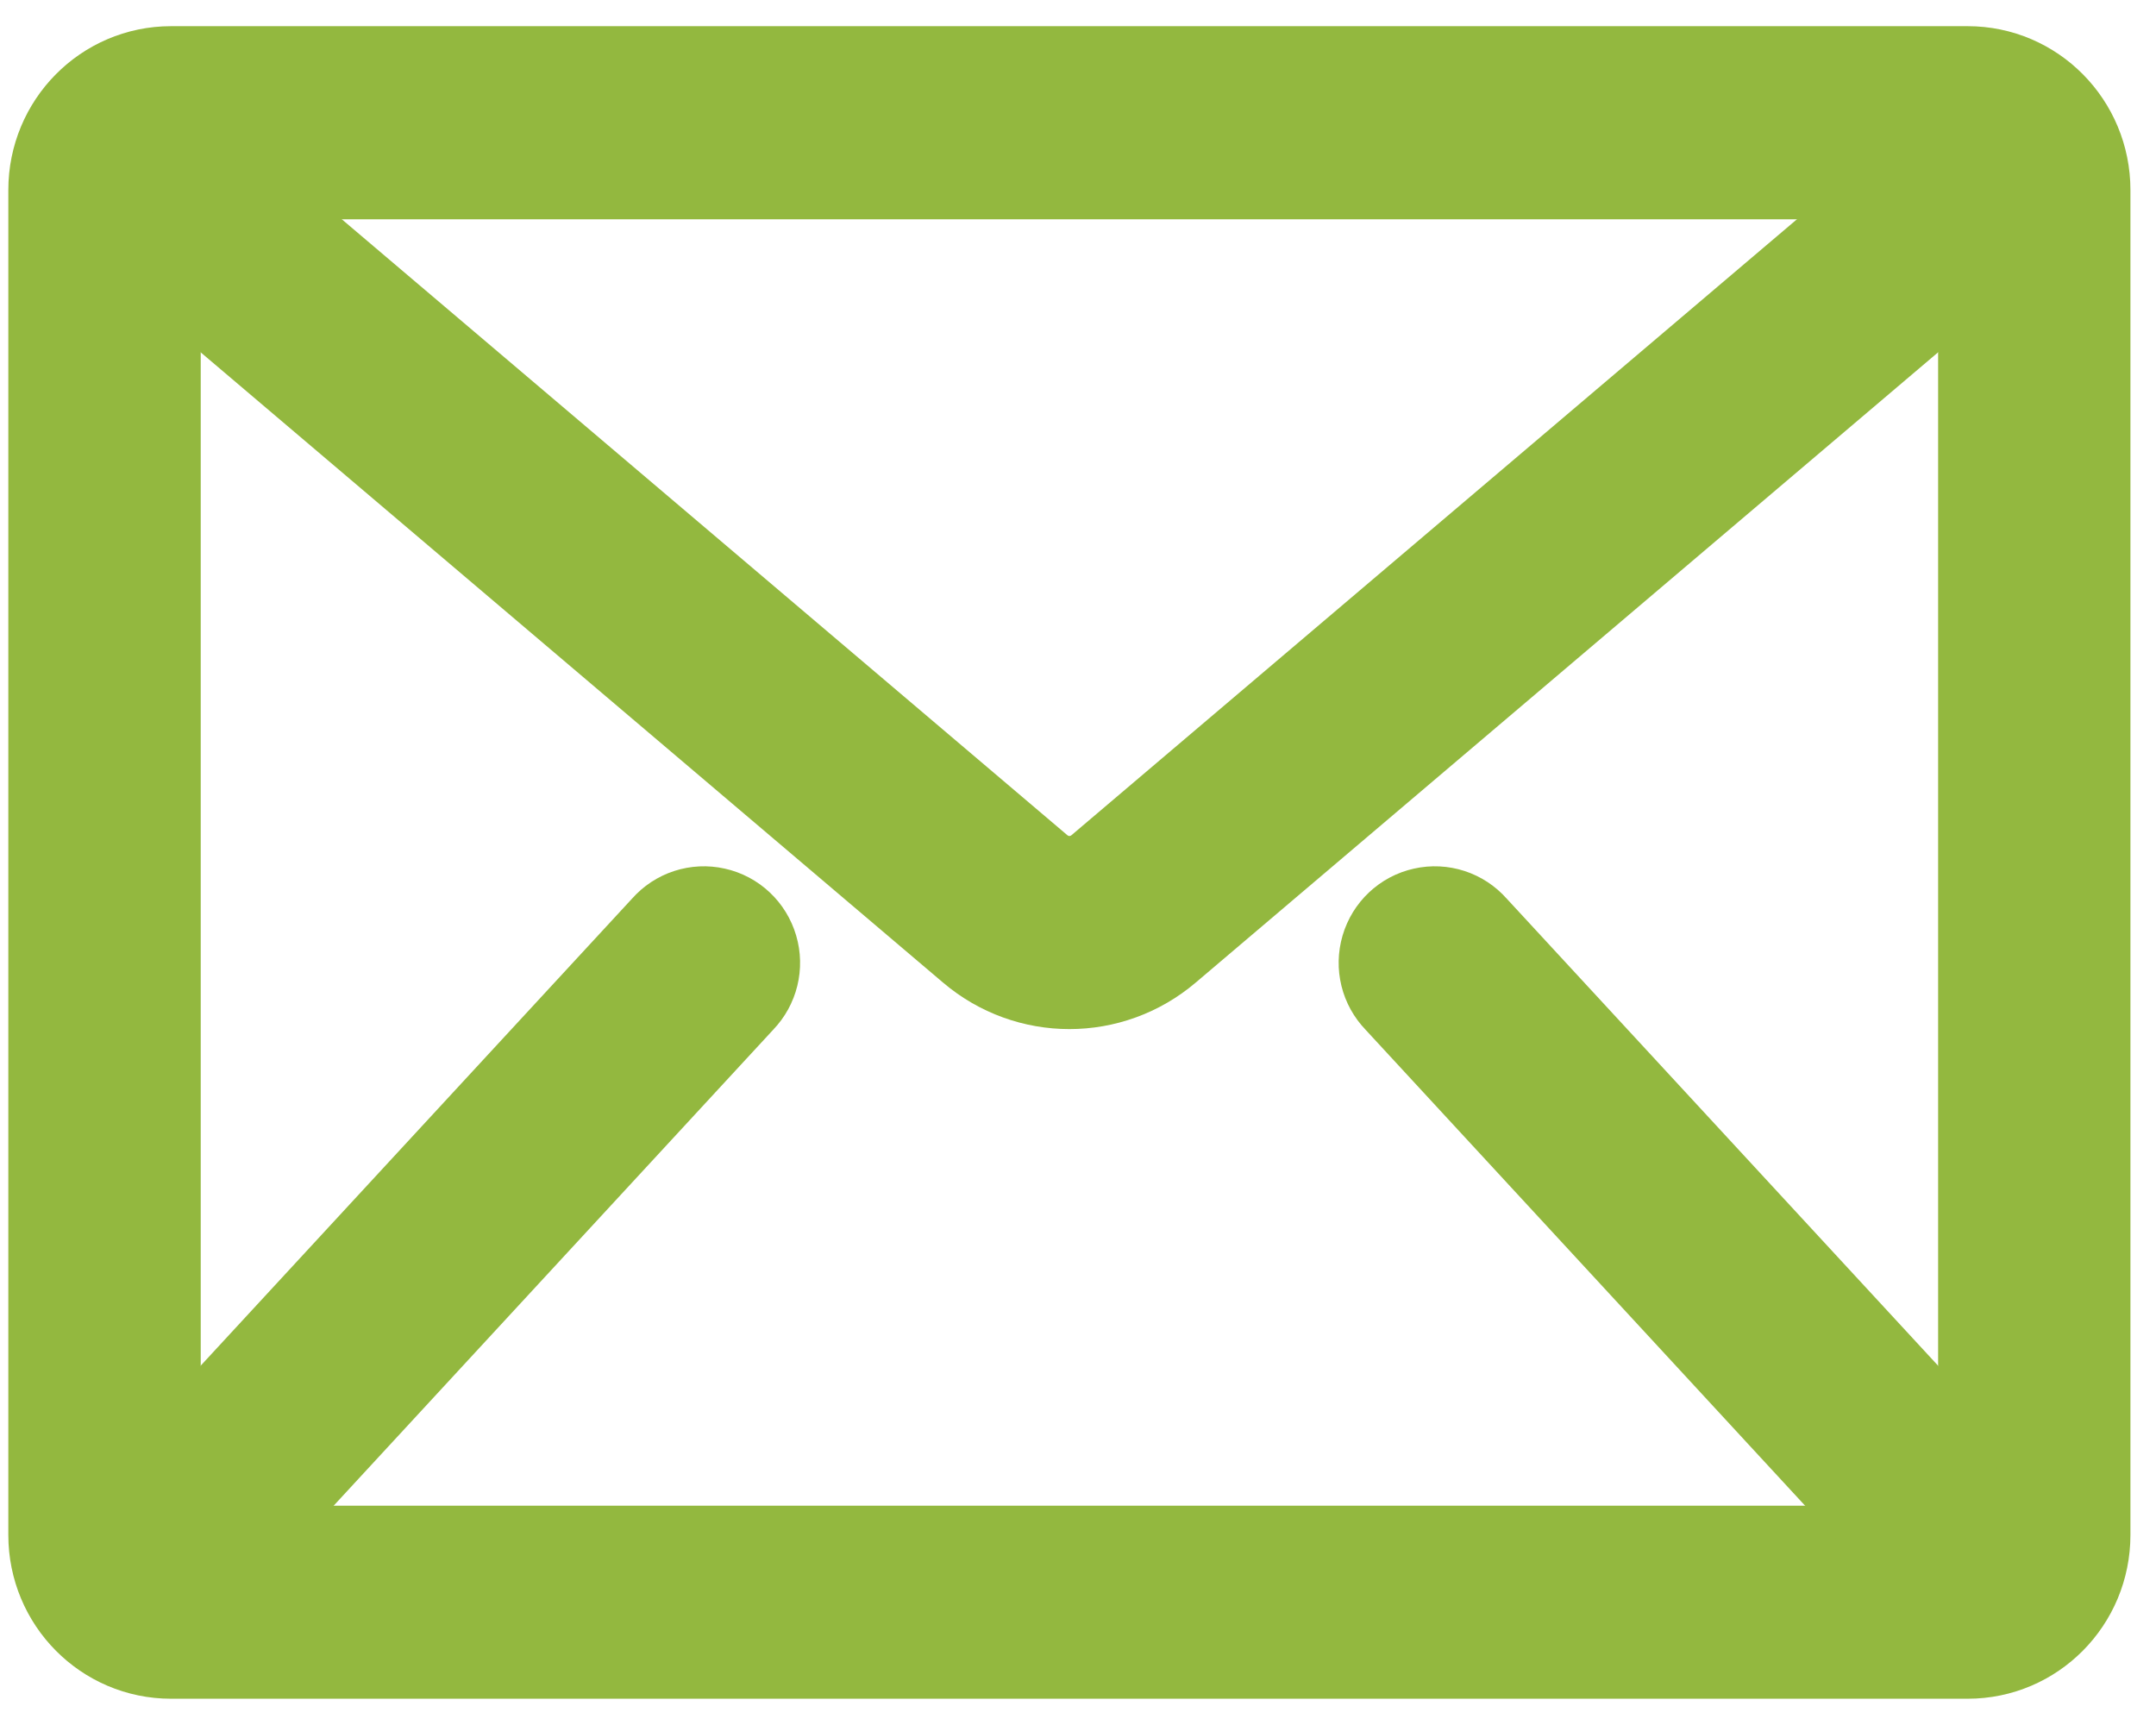 <?xml version="1.0" encoding="UTF-8"?>
<svg width="25px" height="20px" viewBox="0 0 25 20" version="1.1" xmlns="http://www.w3.org/2000/svg" xmlns:xlink="http://www.w3.org/1999/xlink">
    <!-- Generator: Sketch 57.1 (83088) - https://sketch.com -->
    <title>icon - email@1x</title>
    <desc>Created with Sketch.</desc>
    <g id="Page-1" stroke="none" stroke-width="1" fill="none" fill-rule="evenodd">
        <g id="contact" transform="translate(-293, -622)" fill="#93B83F" stroke="#93B83F" stroke-width="1.459">
            <g id="Group" transform="translate(232, 590)">
                <g id="Group-8" transform="translate(32, 0)">
                    <g id="Insured">
                        <g id="icon/insured">
                            <g id="Email" transform="translate(28.9, 33)">
                                <g id="icon---email" transform="translate(0.926, 0)">
                                    <path d="M21.991,0.033 L1.157,0.033 C0.518,0.033 0,0.557 0,1.203 L0,16.797 C0,17.443 0.518,17.966 1.157,17.966 L21.991,17.966 C22.63,17.966 23.148,17.443 23.148,16.797 L23.148,1.203 C23.148,0.557 22.63,0.033 21.991,0.033 Z M22.377,16.797 C22.377,17.012 22.204,17.187 21.991,17.187 L1.157,17.187 C0.944,17.187 0.772,17.012 0.772,16.797 L0.772,1.203 C0.772,0.988 0.944,0.813 1.157,0.813 L21.991,0.813 C22.204,0.813 22.377,0.988 22.377,1.203 L22.377,16.797 Z" id="Shape" fill-rule="nonzero"></path>
                                    <path d="M21.253,1.594 C21.151,1.585 21.049,1.618 20.971,1.684 L12.071,9.239 C11.784,9.483 11.365,9.483 11.078,9.239 L2.177,1.684 C2.072,1.595 1.927,1.569 1.797,1.616 C1.668,1.664 1.573,1.778 1.549,1.915 C1.525,2.052 1.575,2.192 1.681,2.281 L10.581,9.836 C11.155,10.324 11.993,10.324 12.567,9.836 L21.467,2.281 C21.546,2.215 21.595,2.12 21.604,2.017 C21.612,1.914 21.58,1.811 21.515,1.732 C21.449,1.653 21.355,1.603 21.253,1.594 Z" id="Path"></path>
                                    <path d="M7.42,9.783 C7.284,9.752 7.141,9.798 7.048,9.904 L1.647,15.751 C1.549,15.853 1.513,15.999 1.553,16.135 C1.593,16.27 1.702,16.373 1.839,16.404 C1.976,16.435 2.118,16.389 2.211,16.283 L7.612,10.435 C7.71,10.334 7.746,10.187 7.706,10.052 C7.666,9.916 7.557,9.813 7.42,9.783 Z" id="Path"></path>
                                    <path d="M16.1,9.904 C16.007,9.798 15.864,9.752 15.728,9.783 C15.591,9.813 15.482,9.916 15.442,10.052 C15.402,10.188 15.438,10.334 15.536,10.435 L20.937,16.283 C21.084,16.435 21.323,16.44 21.476,16.296 C21.63,16.151 21.641,15.909 21.501,15.751 L16.1,9.904 Z" id="Path"></path>
                                </g>
                            </g>
                        </g>
                    </g>
                </g>
            </g>
        </g>
    </g>
</svg>